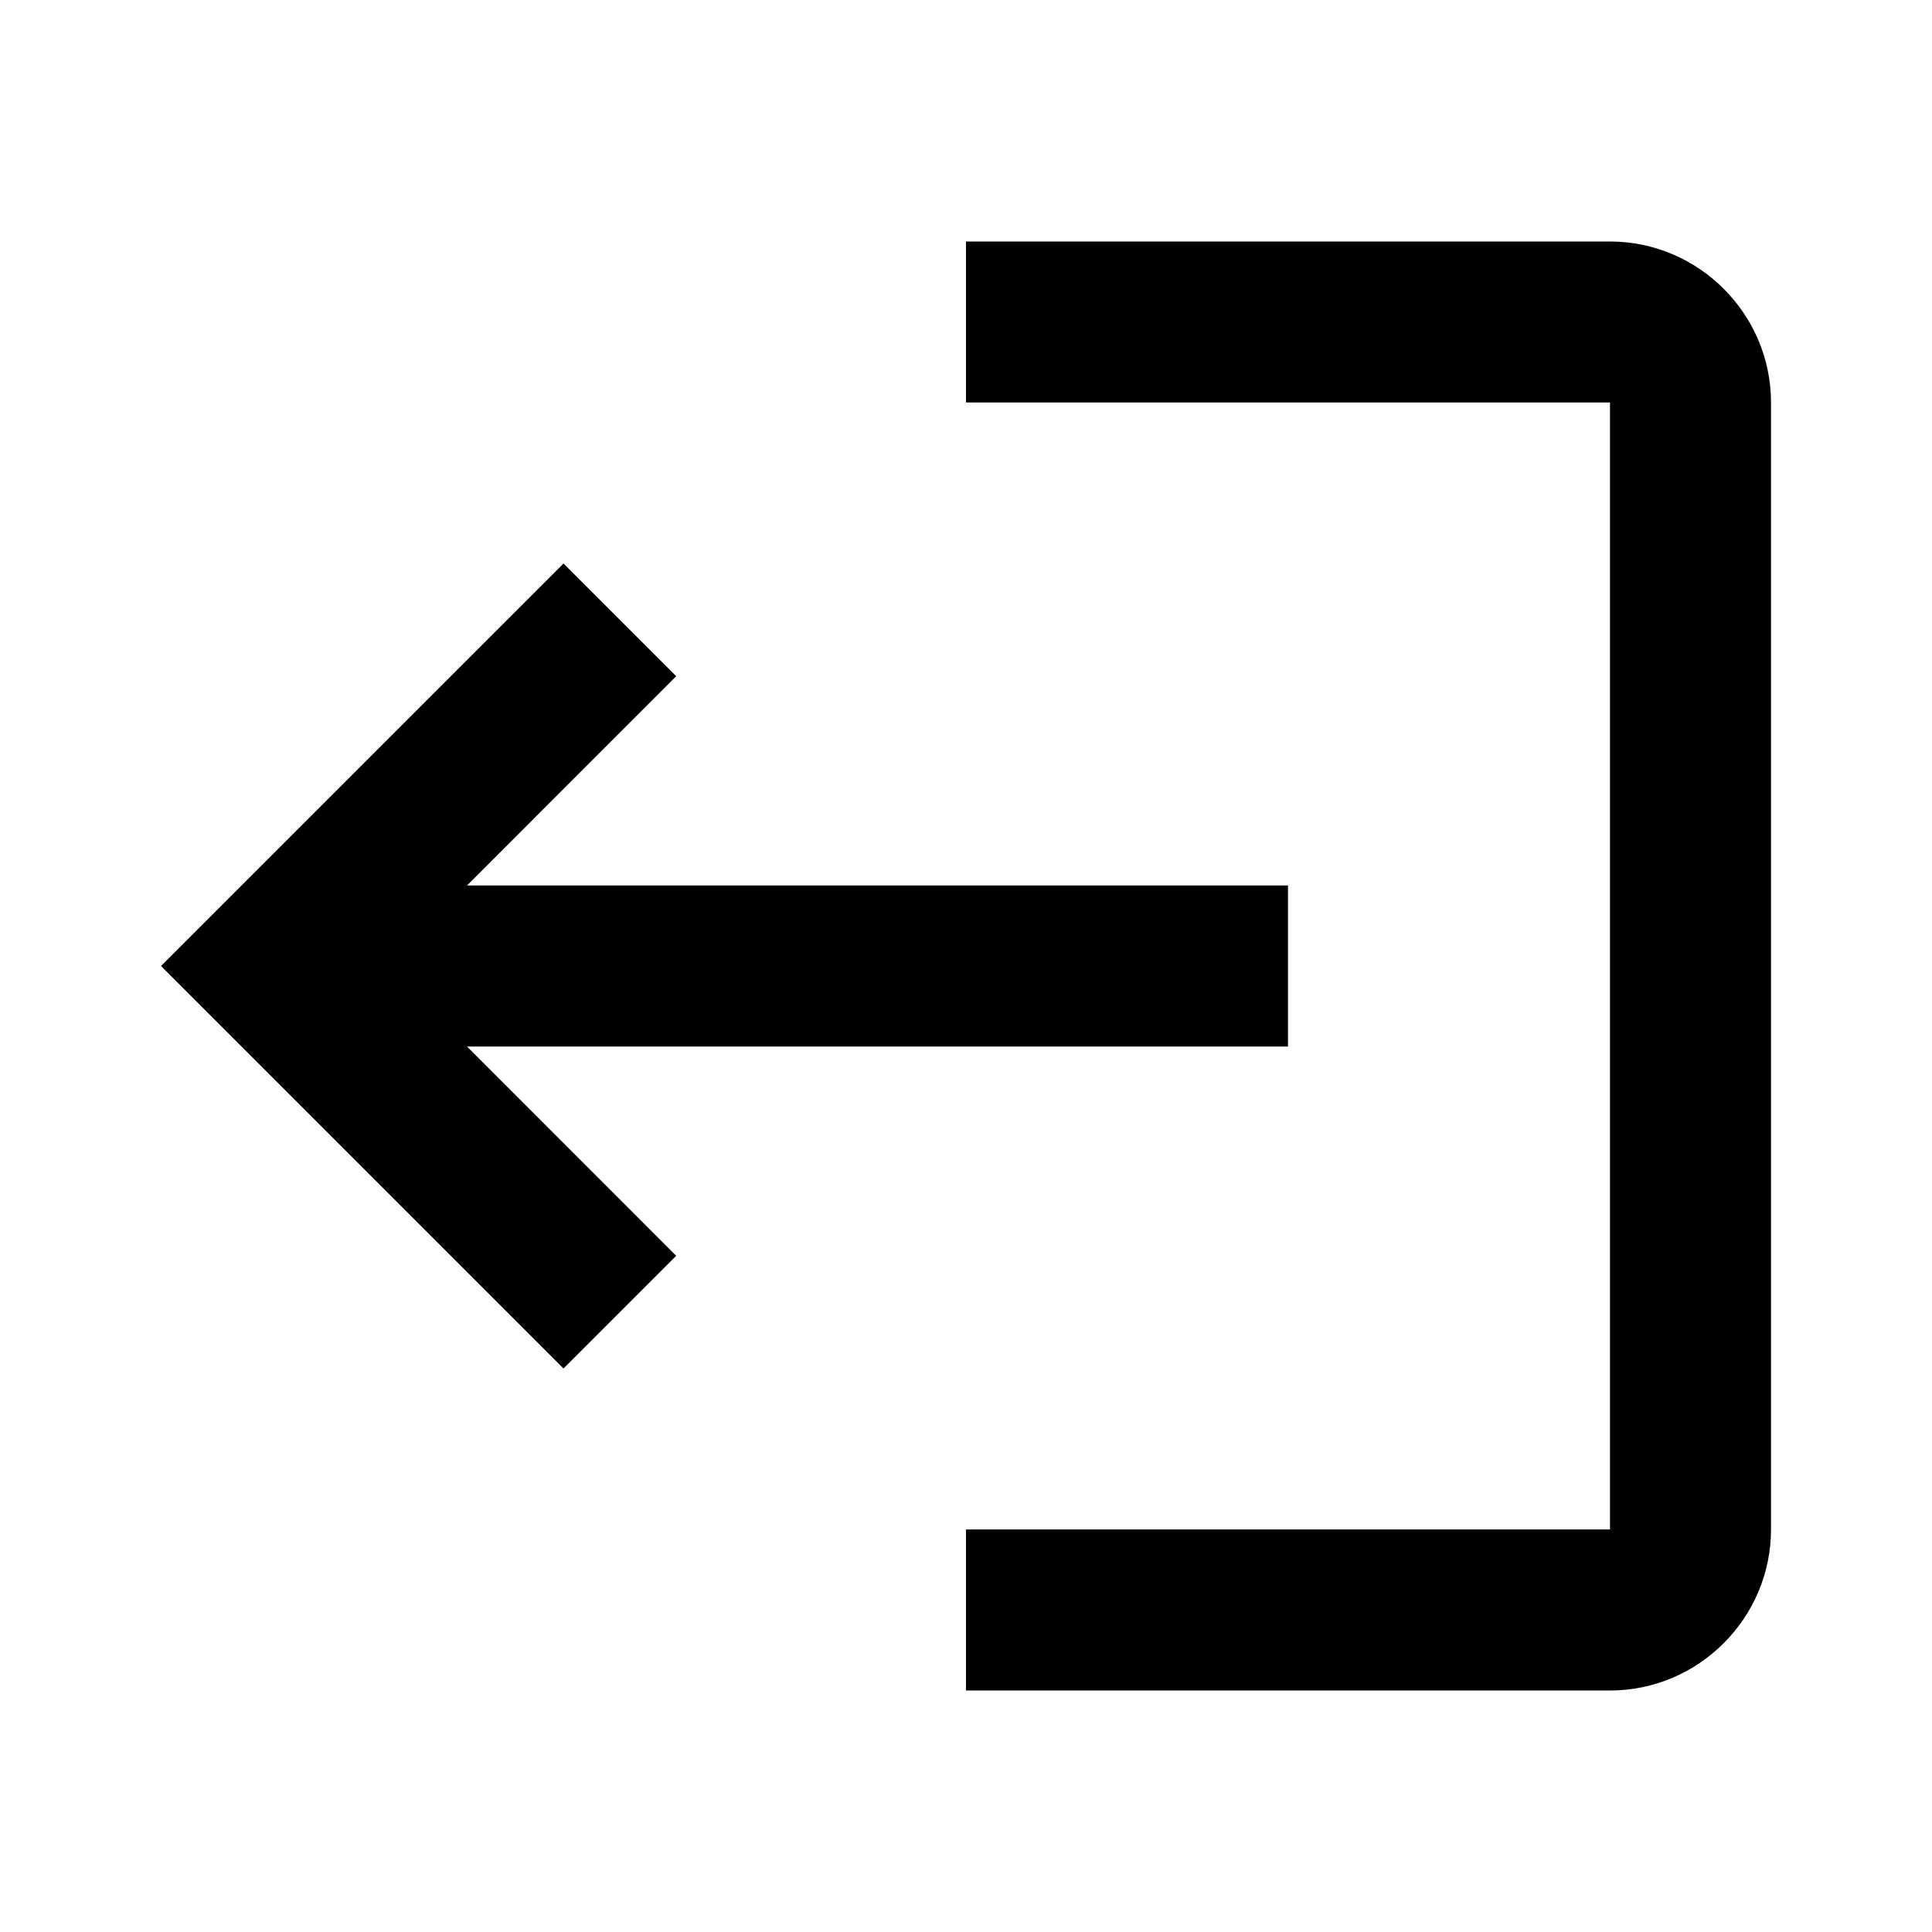 <?xml version="1.0" encoding="UTF-8" standalone="no"?>
<svg
   xmlns:dc="http://purl.org/dc/elements/1.1/"
   xmlns:cc="http://creativecommons.org/ns#"
   xmlns:rdf="http://www.w3.org/1999/02/22-rdf-syntax-ns#"
   xmlns:svg="http://www.w3.org/2000/svg"
   xmlns="http://www.w3.org/2000/svg"
   xmlns:sodipodi="http://sodipodi.sourceforge.net/DTD/sodipodi-0.dtd"
   xmlns:inkscape="http://www.inkscape.org/namespaces/inkscape"
   enable-background="new 0 0 24 24"
   height="24"
   viewBox="0 0 24 24"
   width="24"
   version="1.1"
   id="svg10"
   sodipodi:docname="logout-24px.svg"
   inkscape:version="1.0 (4035a4fb49, 2020-05-01)">
  <defs
     id="defs14" />
  <sodipodi:namedview
     inkscape:document-rotation="0"
     pagecolor="#ffffff"
     bordercolor="#666666"
     borderopacity="1"
     objecttolerance="10"
     gridtolerance="10"
     guidetolerance="10"
     inkscape:pageopacity="0"
     inkscape:pageshadow="2"
     inkscape:window-width="1600"
     inkscape:window-height="1163"
     id="namedview12"
     showgrid="false"
     inkscape:zoom="33.416667"
     inkscape:cx="12"
     inkscape:cy="12"
     inkscape:window-x="0"
     inkscape:window-y="0"
     inkscape:window-maximized="1"
     inkscape:current-layer="g888" />
  <g
     id="g888">
    <g
       id="g4">
      <rect
         id="rect2"
         width="24"
         height="24"
         fill="none" />
    </g>
    <path
       d="m 12,3 v 2 h 8 v 14 h -8 v 2 h 8 c 1.1,0 2,-0.9 2,-2 V 5 C 22,3.9 21.1,3 20,3 Z M 7,7 2,12 7,17 8.4,15.6 5.801,13 H 16 V 11 H 5.801 L 8.4,8.4 Z"
       id="path6-3" />
  </g>
</svg>

